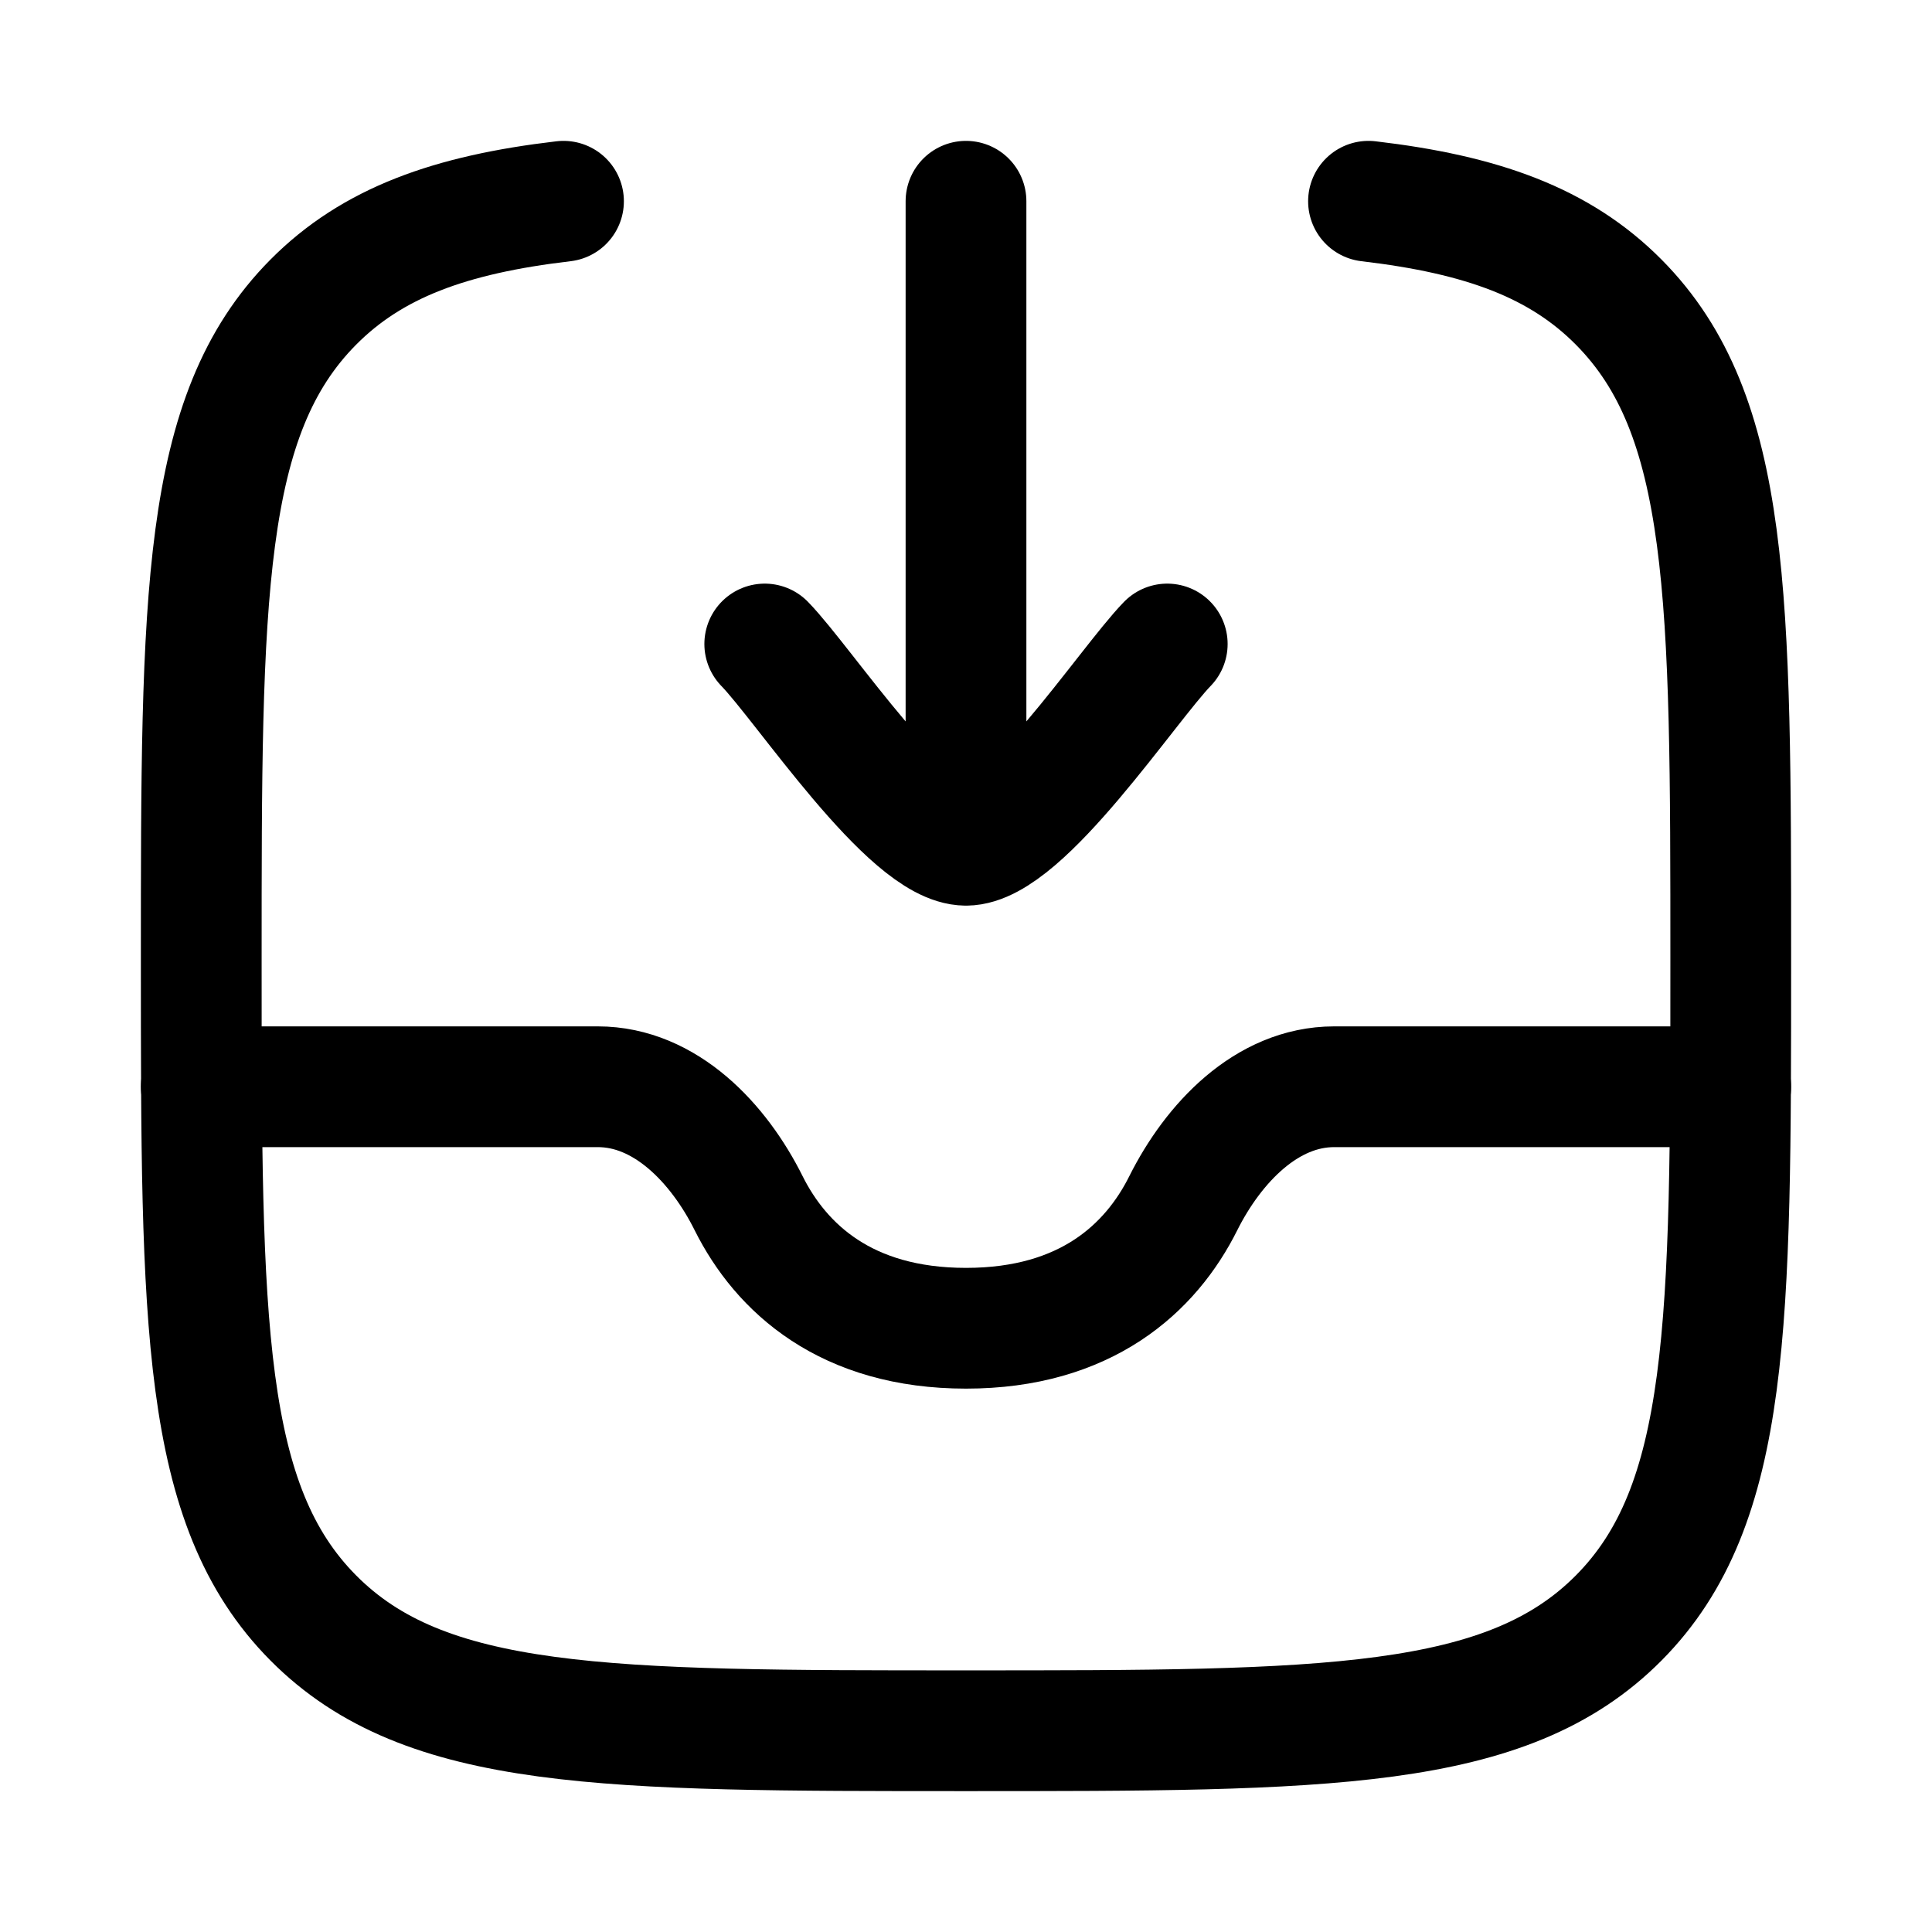 <svg xmlns="http://www.w3.org/2000/svg" width="1em" height="1em" viewBox="0 0 24 24"><g fill="none" stroke="currentColor" stroke-linecap="round" stroke-linejoin="round" stroke-width="1.5" color="currentColor"><path d="M7 2.5c-1.407.165-2.376.515-3.109 1.254C2.5 5.156 2.5 7.412 2.5 11.926c0 4.513 0 6.77 1.391 8.172S7.521 21.5 12 21.5c4.478 0 6.718 0 8.109-1.402s1.391-3.659 1.391-8.172s0-6.77-1.391-8.172C19.376 3.014 18.407 2.665 17 2.5"/><path d="M9.5 8c.492.506 1.8 2.5 2.5 2.5M14.5 8c-.492.506-1.8 2.5-2.5 2.5m0 0v-8m9.5 11h-4.926c-.842 0-1.503.704-1.875 1.447c-.403.808-1.21 1.553-2.699 1.553s-2.296-.745-2.7-1.553c-.37-.743-1.032-1.447-1.874-1.447H2.5"/></g></svg>